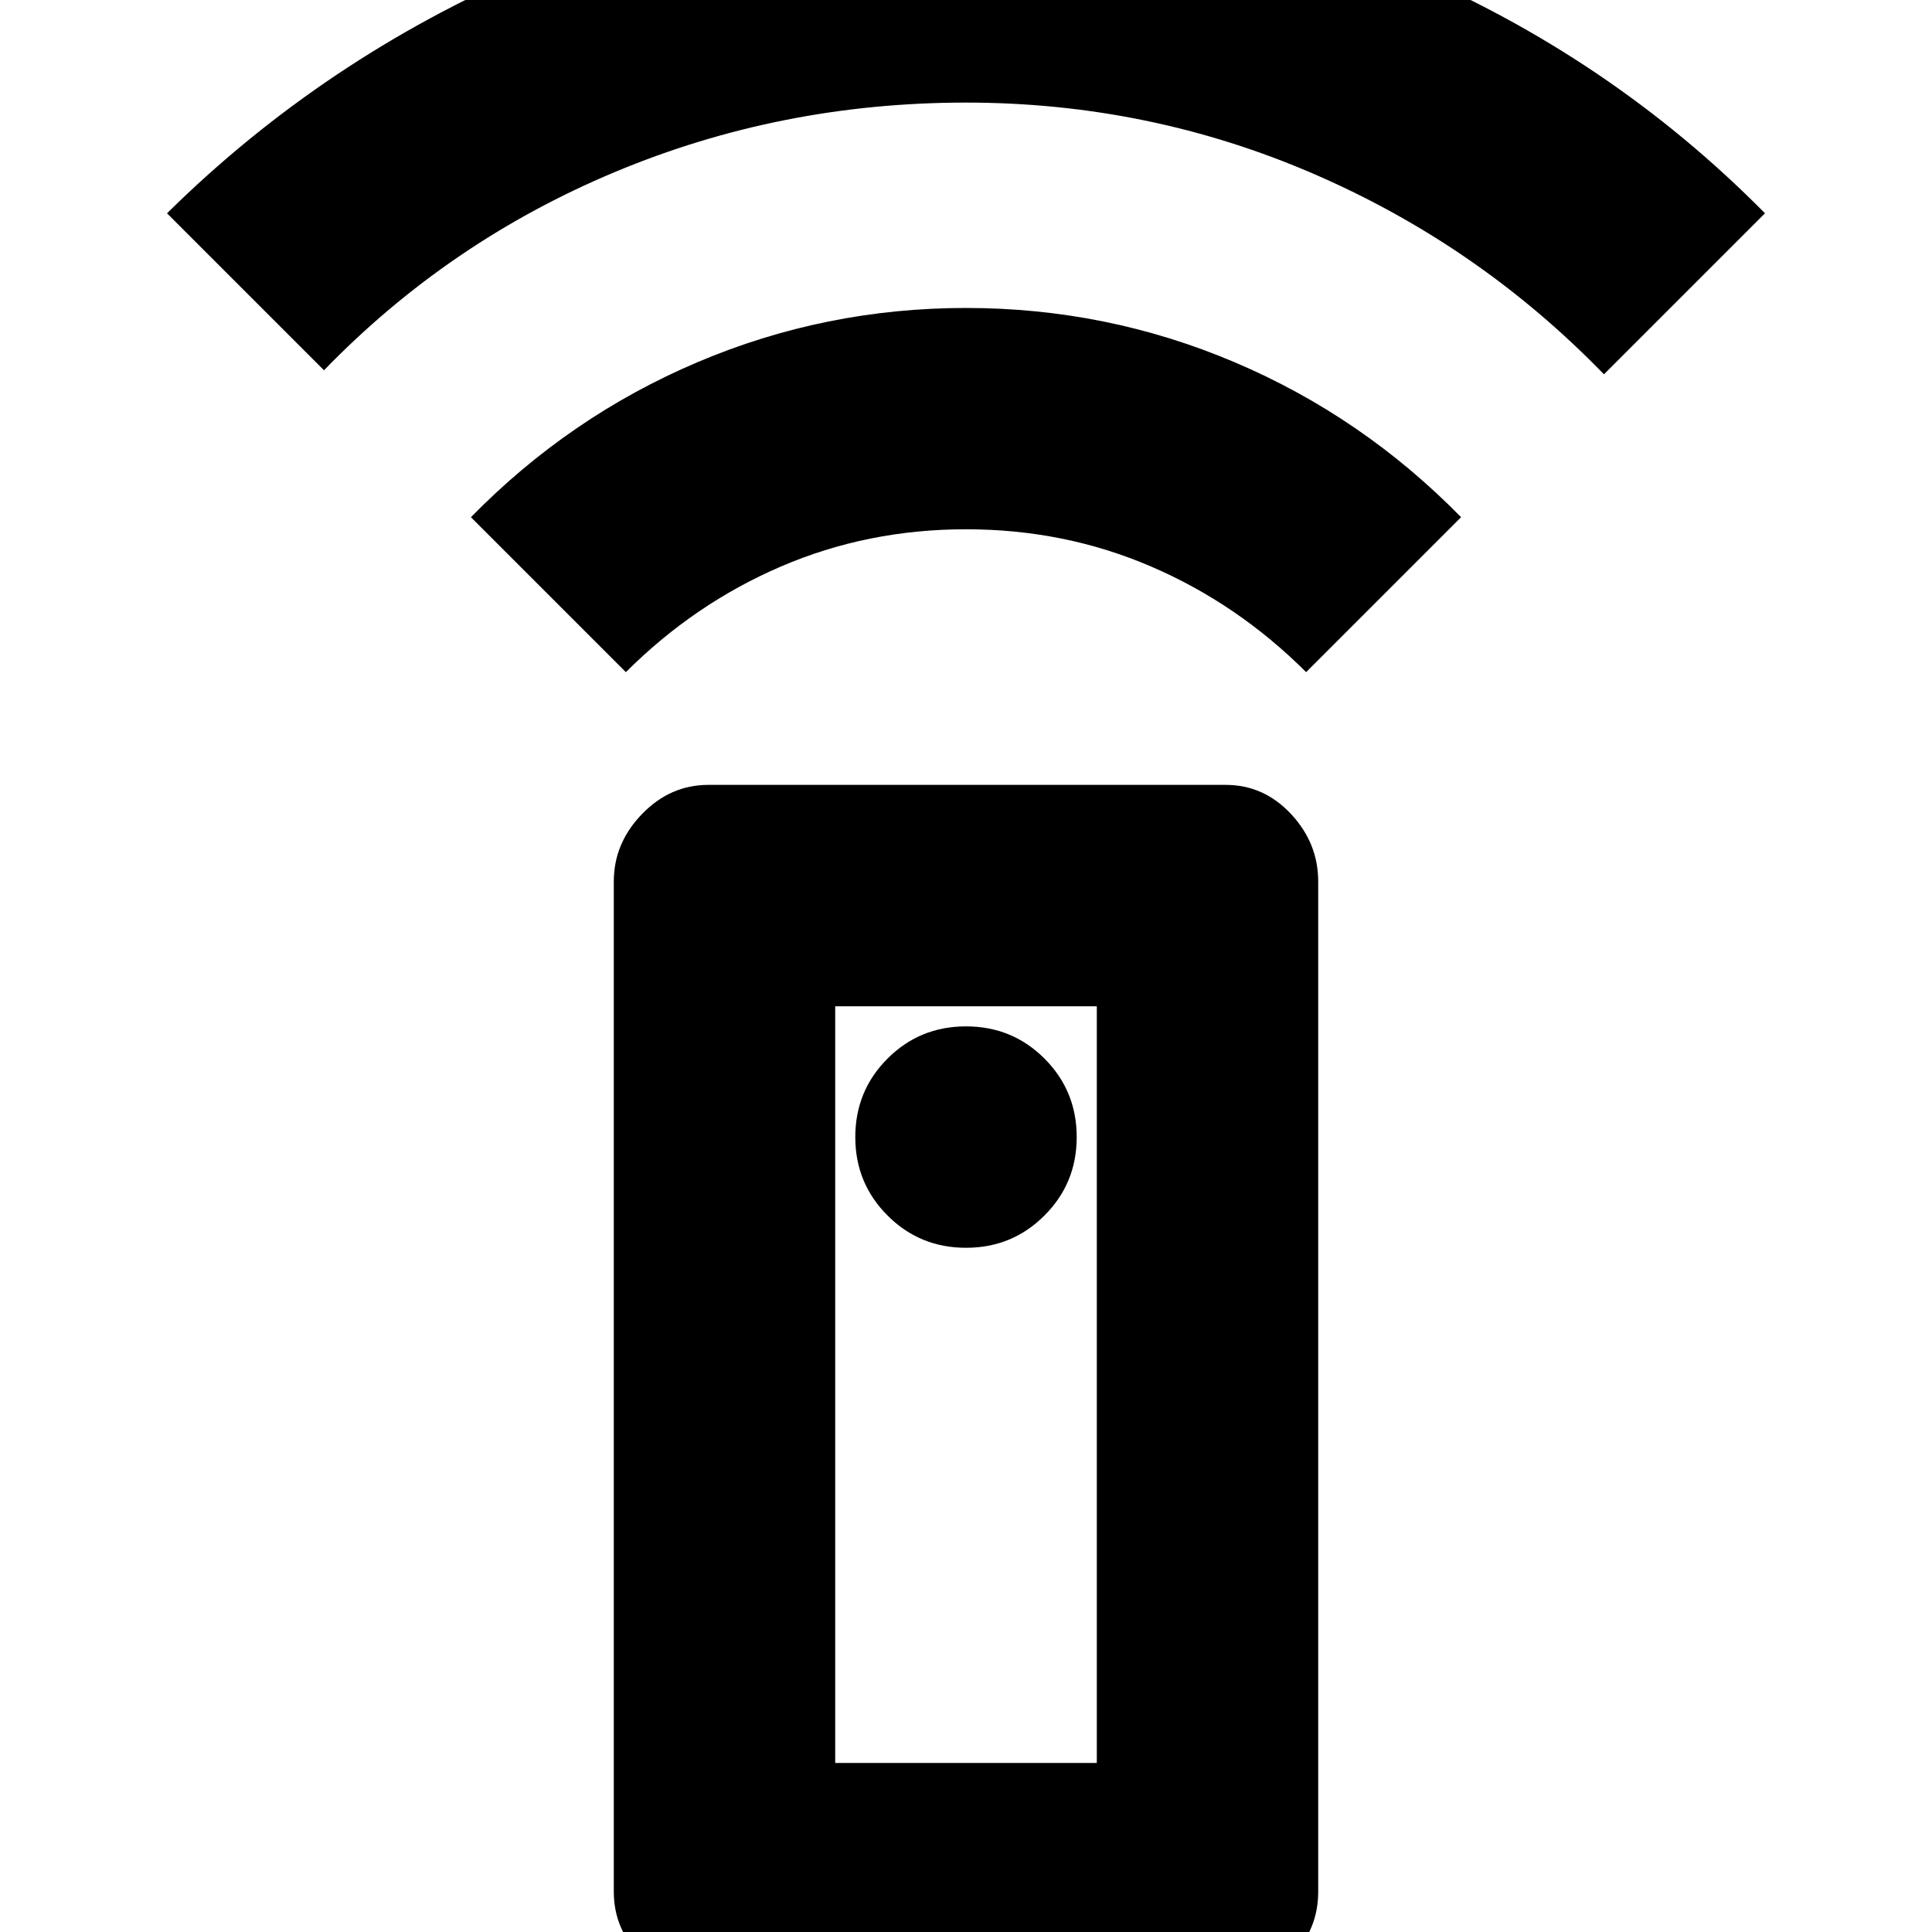<svg xmlns="http://www.w3.org/2000/svg" height="20" width="20"><path d="M12.688 20.542H7.333Q6.938 20.542 6.646 20.26Q6.354 19.979 6.354 19.583V9.125Q6.354 8.729 6.646 8.427Q6.938 8.125 7.333 8.125H12.688Q13.083 8.125 13.365 8.427Q13.646 8.729 13.646 9.125V19.583Q13.646 19.979 13.365 20.26Q13.083 20.542 12.688 20.542ZM10 12.917Q10.479 12.917 10.812 12.583Q11.146 12.25 11.146 11.771Q11.146 11.292 10.812 10.958Q10.479 10.625 10 10.625Q9.521 10.625 9.188 10.958Q8.854 11.292 8.854 11.771Q8.854 12.25 9.188 12.583Q9.521 12.917 10 12.917ZM6.479 6.958 4.875 5.354Q5.896 4.312 7.219 3.75Q8.542 3.188 10 3.188Q11.458 3.188 12.781 3.75Q14.104 4.312 15.125 5.354L13.521 6.958Q12.812 6.25 11.917 5.865Q11.021 5.479 10 5.479Q8.979 5.479 8.083 5.865Q7.188 6.25 6.479 6.958ZM3.354 3.833 1.729 2.208Q3.354 0.604 5.49 -0.312Q7.625 -1.229 10 -1.229Q12.375 -1.229 14.521 -0.323Q16.667 0.583 18.271 2.208L16.604 3.875Q15.312 2.542 13.604 1.802Q11.896 1.062 10 1.062Q8.083 1.062 6.365 1.781Q4.646 2.5 3.354 3.833ZM8.646 18.25H11.354V10.417H8.646ZM8.646 18.25H11.354Z"/></svg>